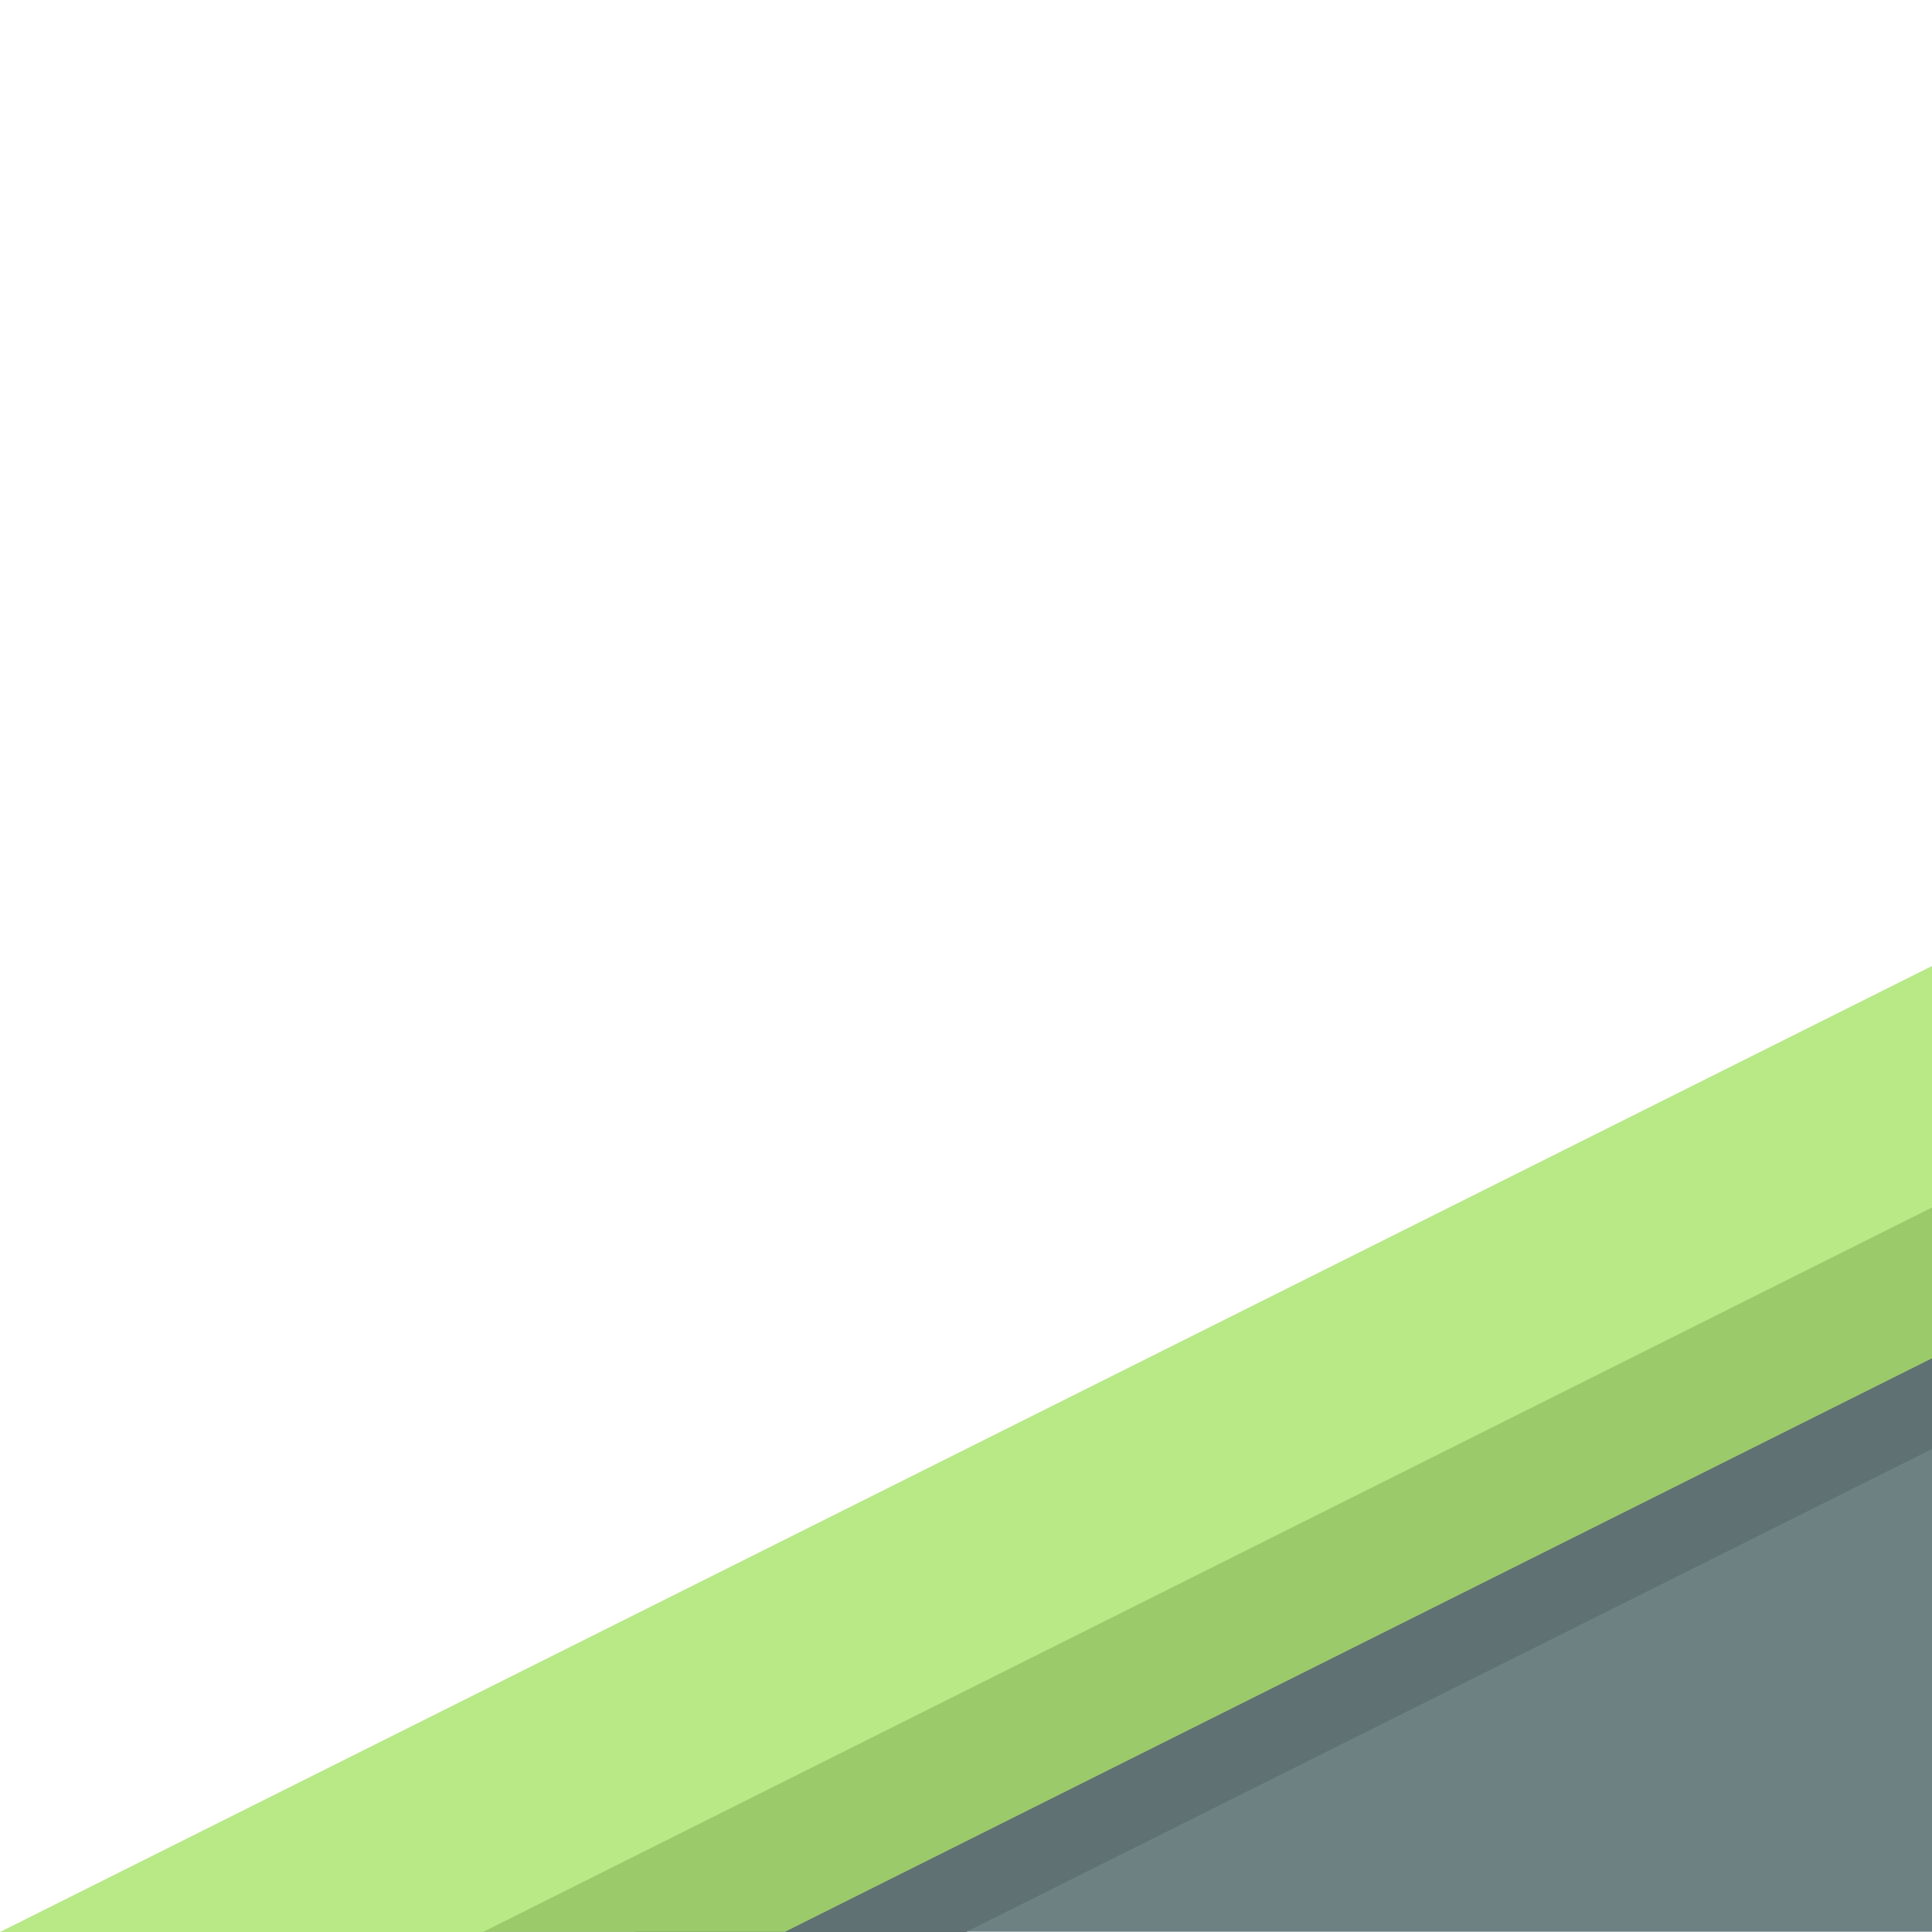 <?xml version="1.0" encoding="UTF-8" standalone="no"?>
<svg width="128px" height="128px" viewBox="0 0 128 128" version="1.1" xmlns="http://www.w3.org/2000/svg" xmlns:xlink="http://www.w3.org/1999/xlink" xmlns:sketch="http://www.bohemiancoding.com/sketch/ns">
    <!-- Generator: Sketch 3.3.3 (12081) - http://www.bohemiancoding.com/sketch -->
    <title></title>
    <desc>Created with Sketch.</desc>
    <defs></defs>
    <g id="Tileset" stroke="none" stroke-width="1" fill="none" fill-rule="evenodd" sketch:type="MSPage">
        <g id="terrain" sketch:type="MSArtboardGroup" transform="translate(-1792, -896)">
            <g id="Terrain-Stone-A-27" sketch:type="MSLayerGroup" transform="translate(1856, 960) scale(-1, 1) translate(-1856, -960) translate(1792, 896)">
                <rect id="Mask" sketch:type="MSShapeGroup" x="0" y="0" width="128" height="128"></rect>
                <path d="M0,69.01 L119,127.98 L59.5,127.98 L0,127.98 L0,69.01 L0,69.01 Z" id="Rectangle-20-Copy-34" fill="#6D8183" sketch:type="MSShapeGroup"></path>
                <path d="M-7.10542736e-15,96 L64,128 L86,128 L1.42108547e-14,84.49 L1.42108547e-14,96 L-7.10542736e-15,96 Z" id="Rectangle-8-Copy-3" fill="#5F7173" sketch:type="MSShapeGroup"></path>
                <path d="M-4.26325641e-14,89.991 L76,127.991 L98,127.991 L-1.42108547e-14,78.41 L-2.84217094e-14,89.991 L-4.26325641e-14,89.991 Z" id="Rectangle-8-Copy-5" fill="#9BCA6A" sketch:type="MSShapeGroup"></path>
                <path d="M-1.42108547e-14,79.999 L96.003,128 L128,128 L-1.42108547e-14,64 L-3.55271368e-15,79.999 L-1.42108547e-14,79.999 Z" id="Rectangle-2667" fill="#B8E986" sketch:type="MSShapeGroup"></path>
            </g>
        </g>
    </g>
</svg>